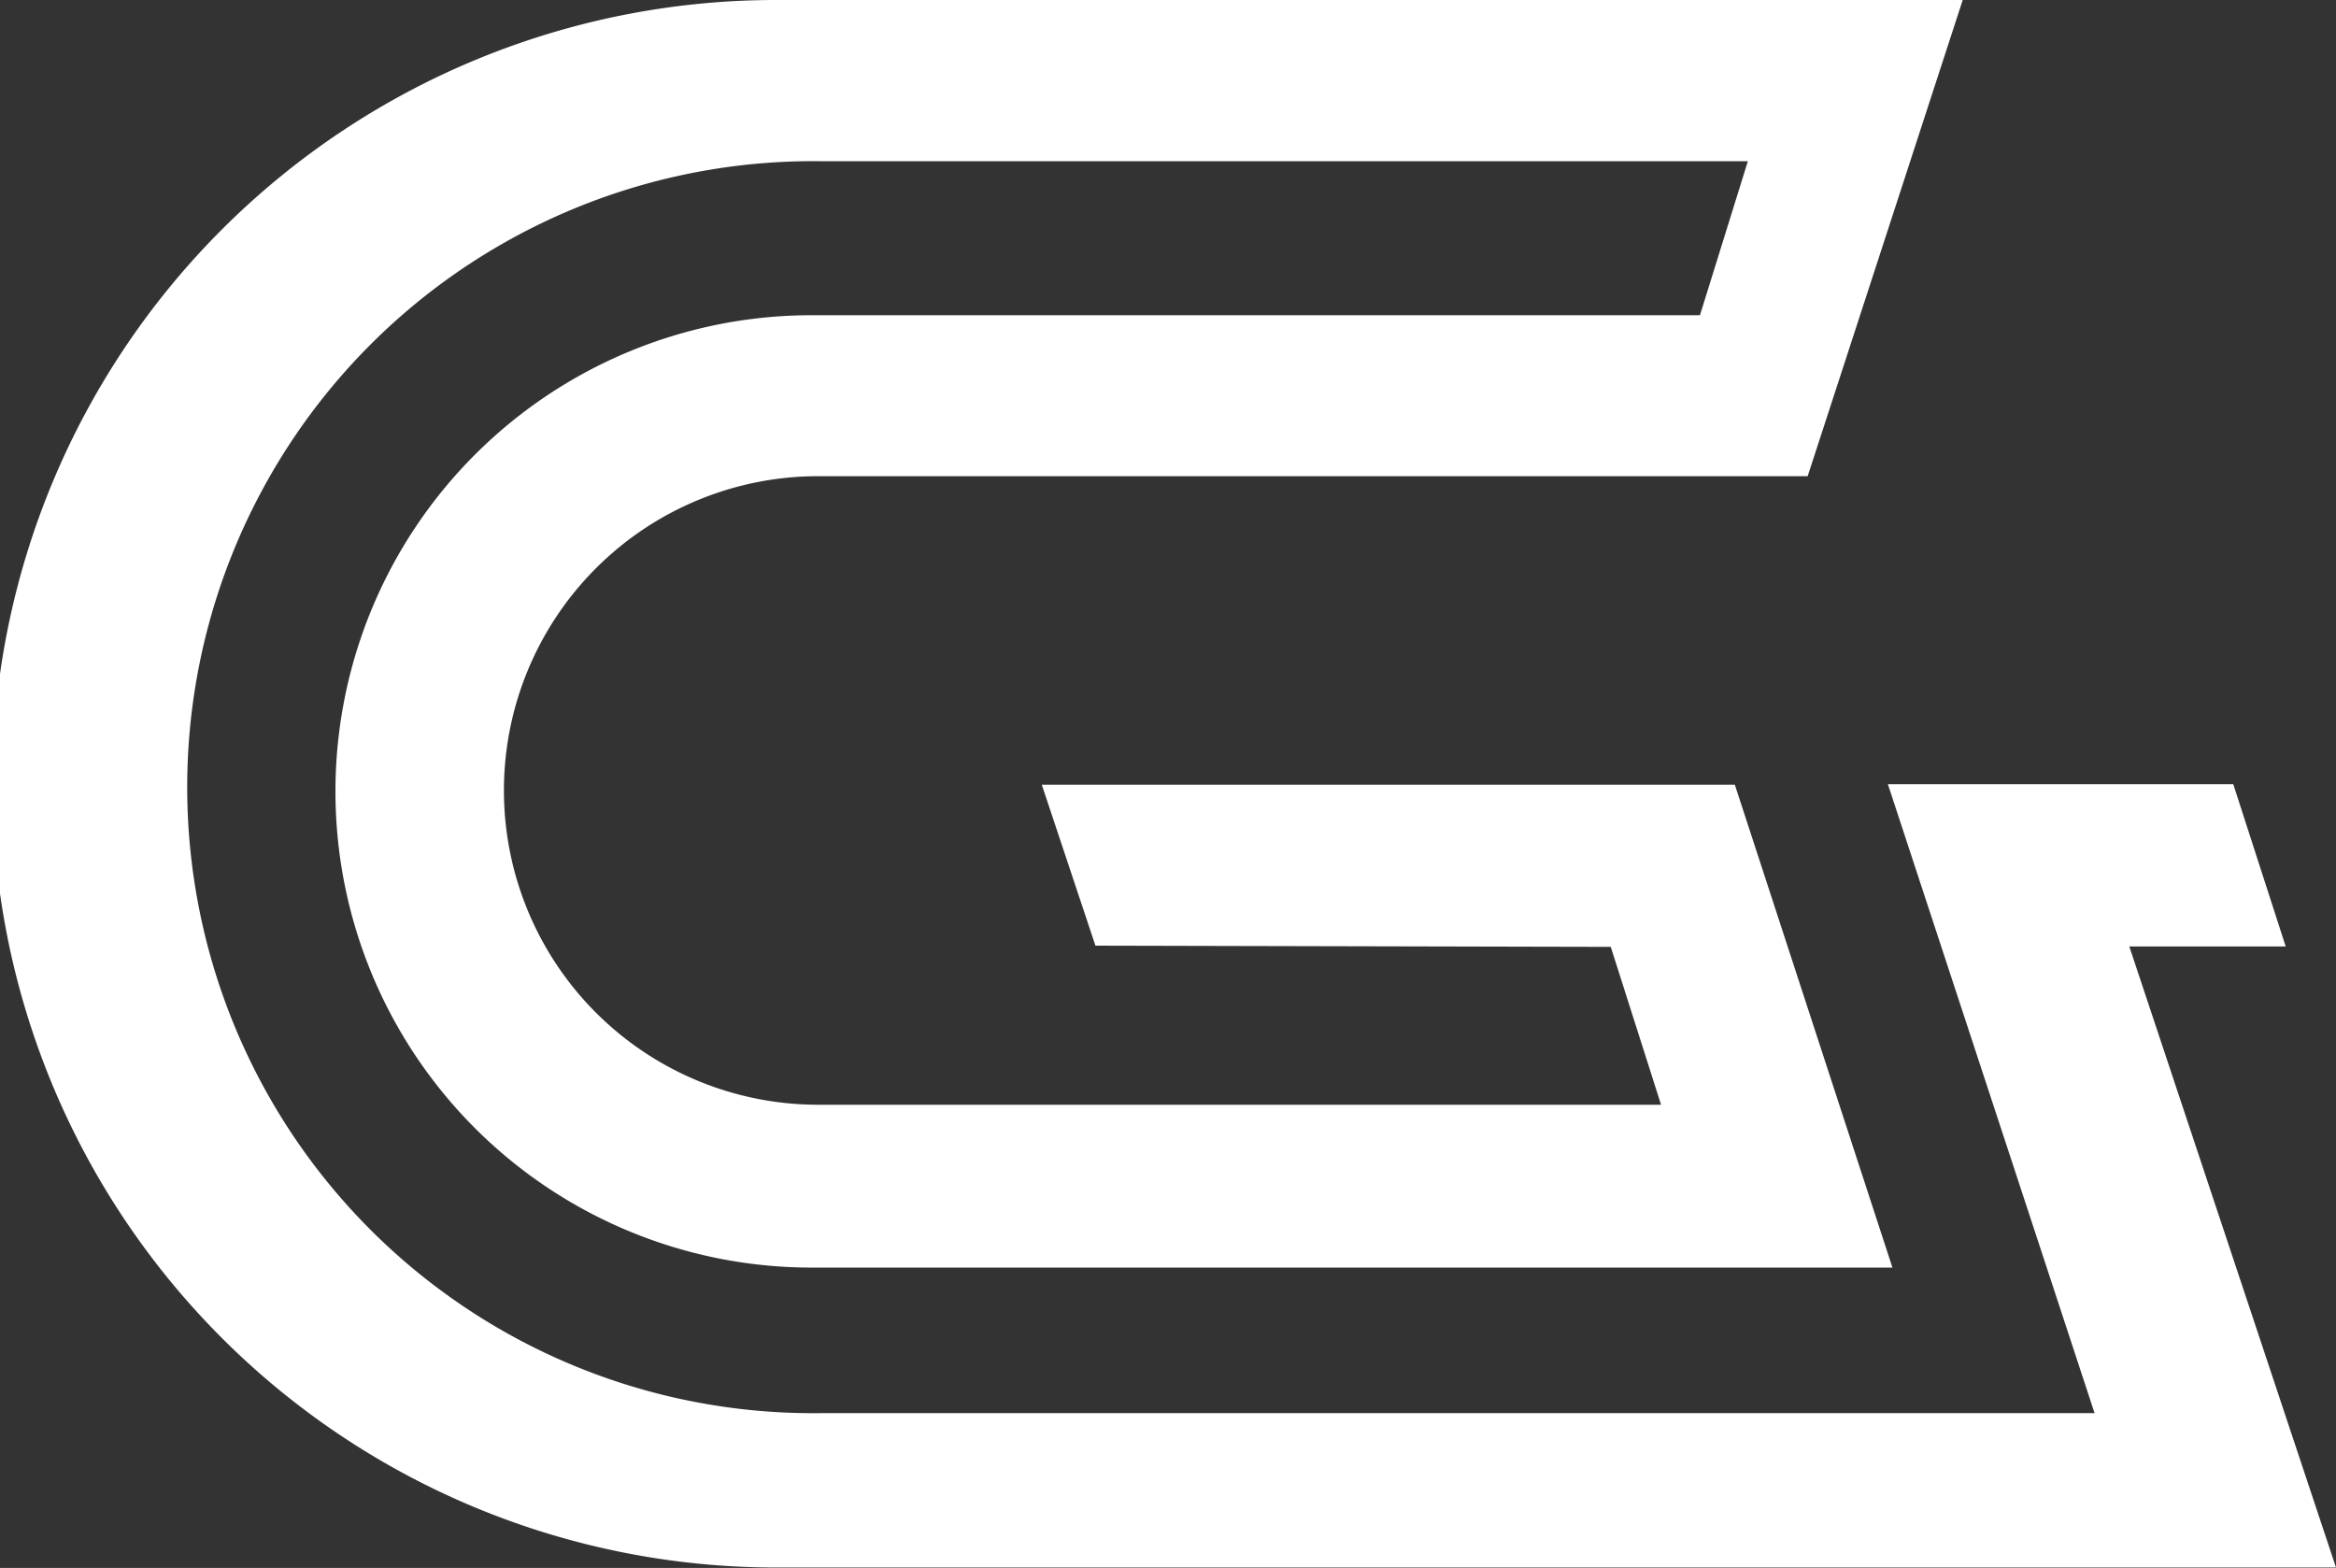 <svg id="Layer_1" data-name="Layer 1" xmlns="http://www.w3.org/2000/svg" viewBox="0 0 174.16 116.89"><rect x="0" y="0" width="174.16" height="116.89" fill="#333333" stroke="none"/><defs><style>.cls-1{fill:#fff;}</style></defs><path class="cls-1" d="M158.75,70.56h11.66l-3.91-12.1H140.75l15.41,46.89H93.31l0,0h-32a46.67,46.67,0,1,1,0-93.33h69l-3.57,11.48H61.51c-.33,0-.67,0-1,0a35.5,35.5,0,0,0,0,71h80.58l-11.75-36-51.67,0,4,12,38.42.09,3.75,11.77H61a23.43,23.43,0,0,1,0-46.86H87.11l47.66,0L146.33,0H57.92a58.43,58.43,0,0,0-.13,116.86H174.16Z"/></svg>